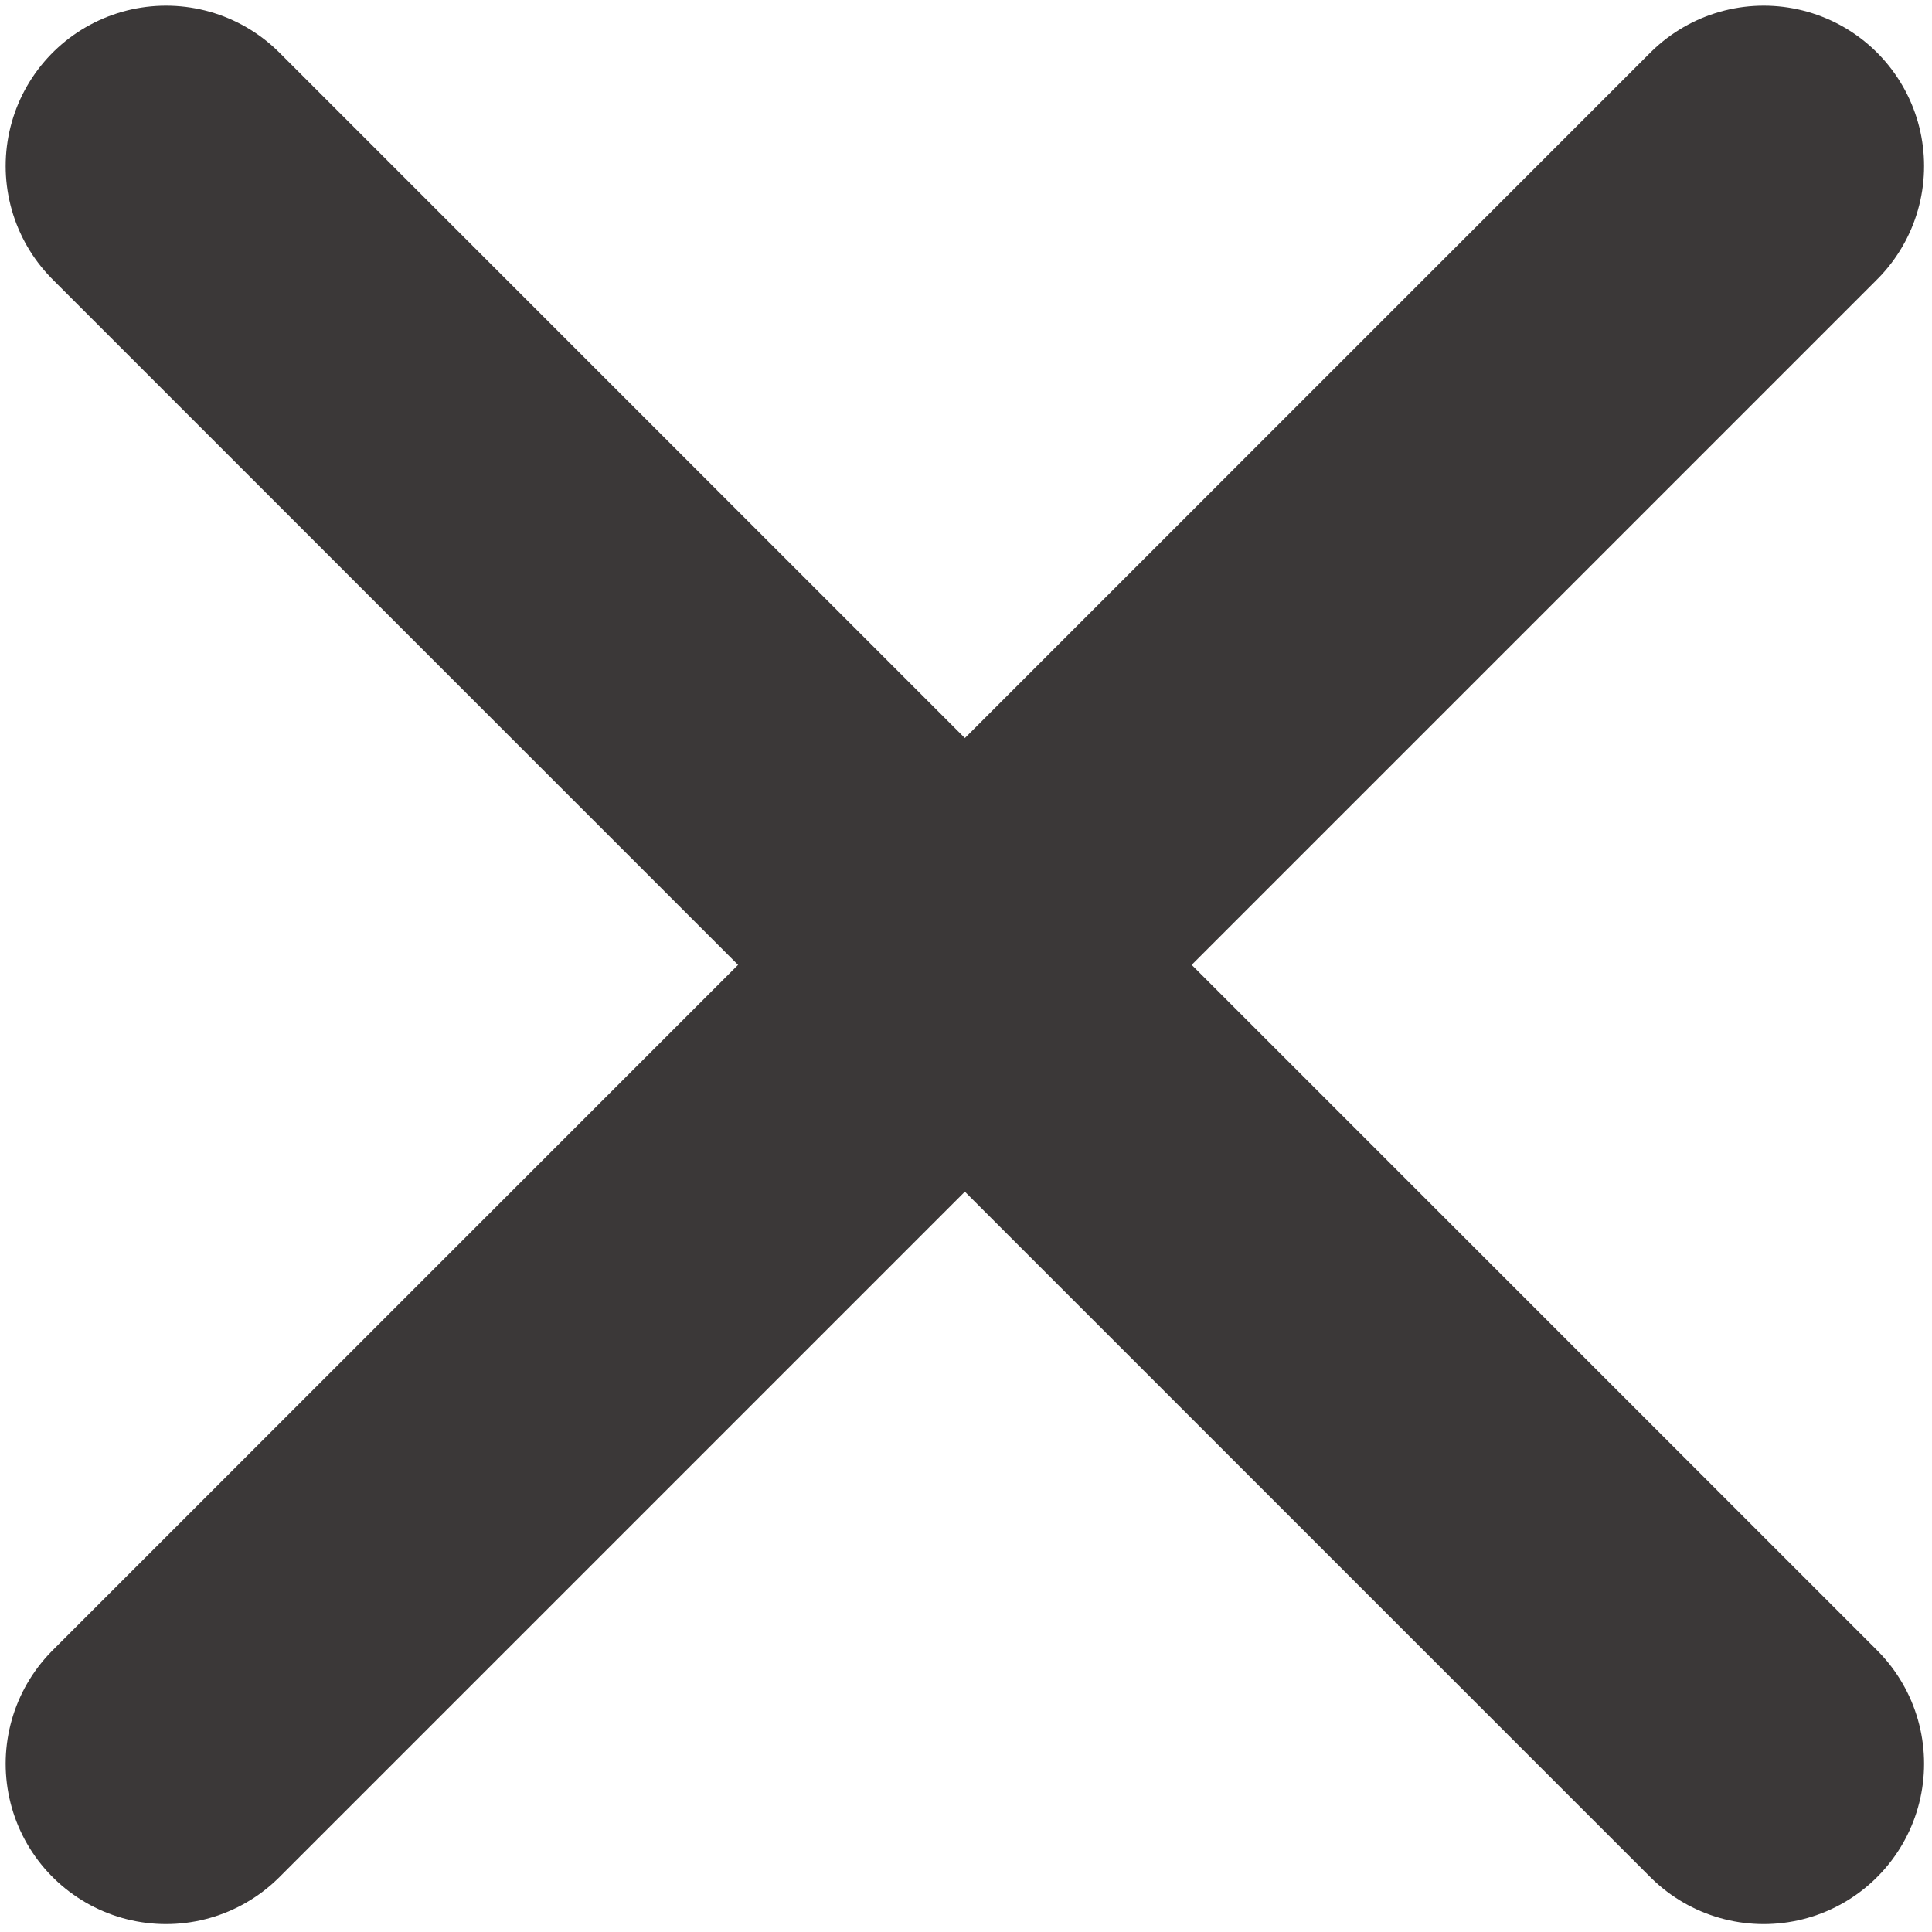 <svg xmlns="http://www.w3.org/2000/svg" width="512" height="512" viewBox="0 0 512 512"><g fill="none" fill-rule="evenodd" stroke-linecap="round"><line x1="44" x2="467.402" y1="467.402" y2="44" stroke="#3B3838" stroke-width="85"/><line x1="44" x2="467.402" y1="467.402" y2="44" stroke="#3B3838" stroke-width="85" transform="matrix(-1 0 0 1 511.402 0)"/></g></svg>